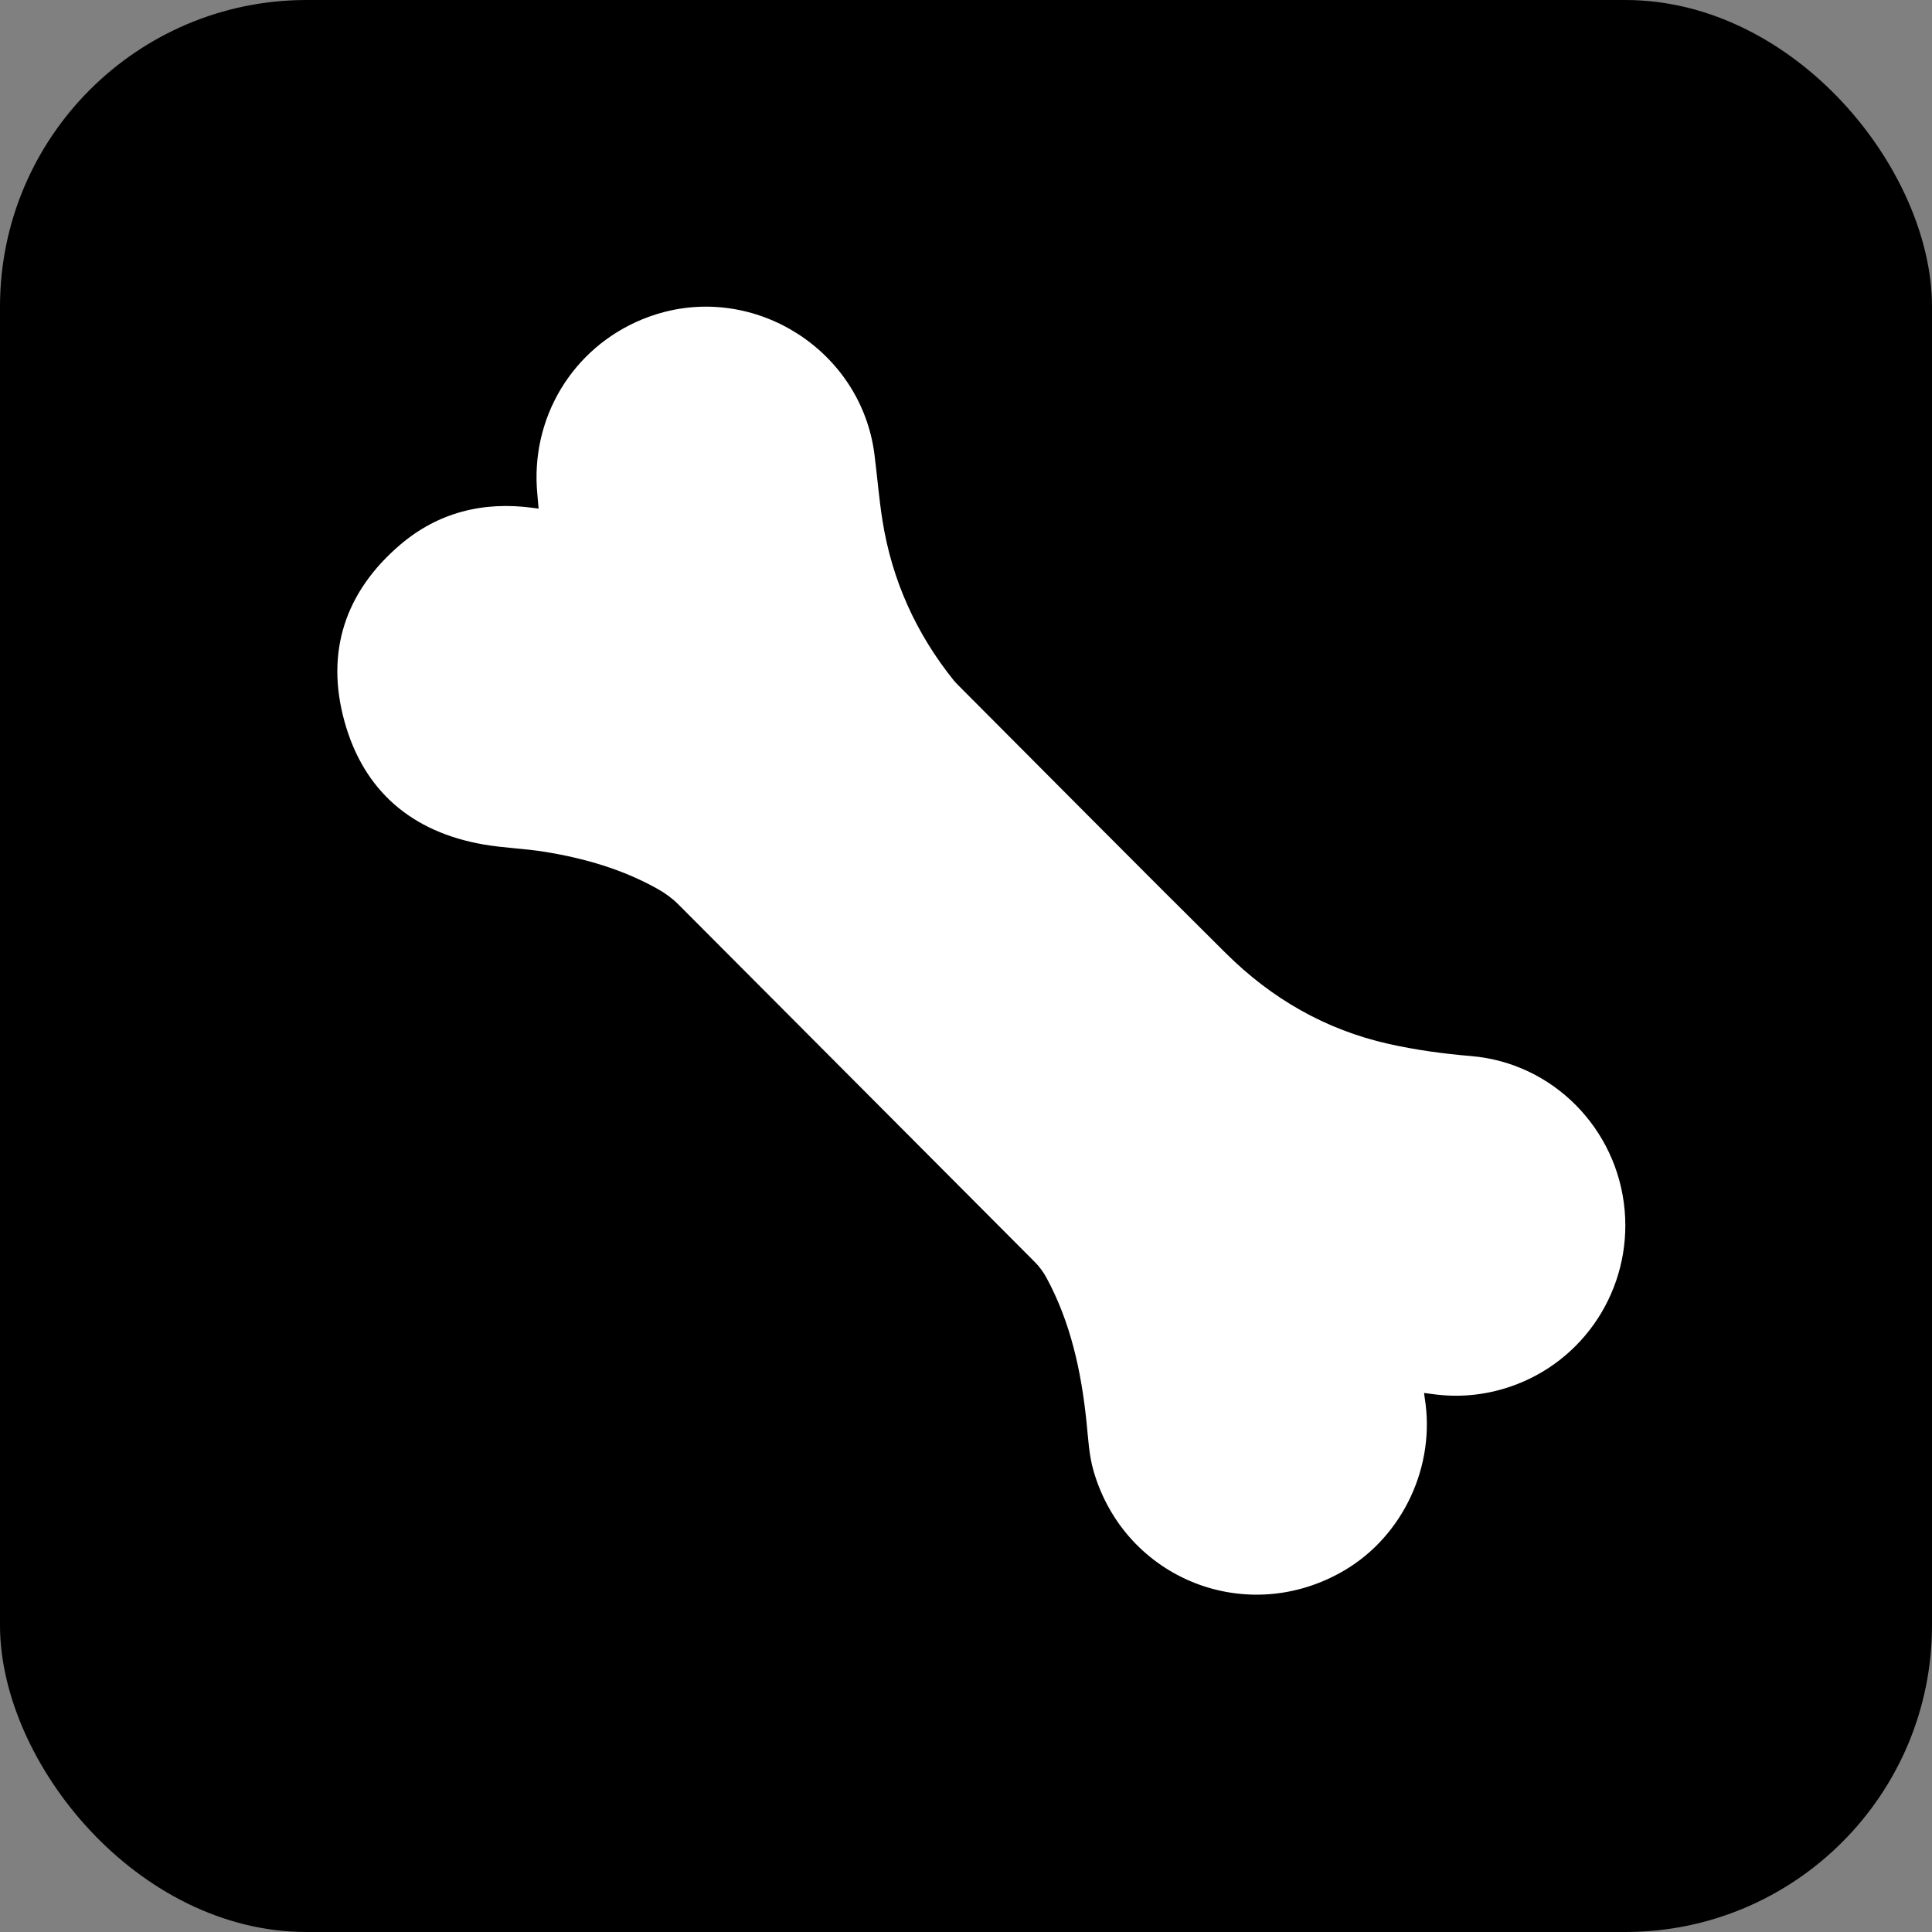 <?xml version="1.0" encoding="UTF-8"?>
<svg width="63px" height="63px" viewBox="0 0 63 63" version="1.1" xmlns="http://www.w3.org/2000/svg" xmlns:xlink="http://www.w3.org/1999/xlink">
    <rect x="0" y="0" width="63" height="63" fill="#808080" stroke="none"/>
    <!-- Generator: Sketch 59.1 (86144) - https://sketch.com -->
    <title>骨量</title>
    <desc>Created with Sketch.</desc>
    <g id="页面-1" stroke="none" stroke-width="1" fill="none" fill-rule="evenodd">
        <g id="2" transform="translate(-144, -1800)">
            <g id="脂肪量备份-7" transform="translate(144, 1800)">
                <g id="骨量">
                    <rect id="矩形" fill="#000000" x="0" y="0" width="63" height="63" rx="10"></rect>
                    <path d="M17.563,16.585 C17.539,16.265 17.501,15.969 17.496,15.671 C17.45,13.184 19.017,11.004 21.382,10.254 C24.627,9.226 28.08,11.43 28.514,14.811 C28.606,15.531 28.662,16.256 28.776,16.972 C29.085,18.92 29.872,20.659 31.106,22.194 C31.154,22.253 31.209,22.306 31.262,22.36 C34.167,25.272 37.061,28.196 39.982,31.092 C41.467,32.564 43.224,33.579 45.28,34.04 C46.171,34.24 47.069,34.361 47.979,34.438 C50.629,34.663 52.735,36.791 52.977,39.454 C53.209,42.016 51.665,44.401 49.236,45.221 C48.408,45.5 47.558,45.58 46.691,45.456 C46.612,45.445 46.534,45.435 46.438,45.422 C46.446,45.487 46.45,45.54 46.459,45.591 C46.818,47.796 45.756,50.077 43.845,51.205 C40.676,53.075 36.696,51.505 35.663,47.979 C35.506,47.443 35.485,46.89 35.427,46.34 C35.256,44.714 34.915,43.13 34.129,41.675 C34.028,41.488 33.898,41.307 33.748,41.157 C29.878,37.27 26.003,33.389 22.132,29.503 C21.931,29.301 21.71,29.138 21.464,28.998 C20.309,28.345 19.057,27.987 17.761,27.776 C17.103,27.669 16.429,27.652 15.772,27.538 C13.441,27.135 11.86,25.802 11.231,23.518 C10.607,21.254 11.259,19.294 13.044,17.768 C14.288,16.705 15.763,16.341 17.381,16.561 C17.439,16.569 17.496,16.576 17.563,16.585 Z" id="路径" fill="#FFFFFF" fill-rule="nonzero"></path>
                </g>
            </g>
        </g>
    </g>
</svg>